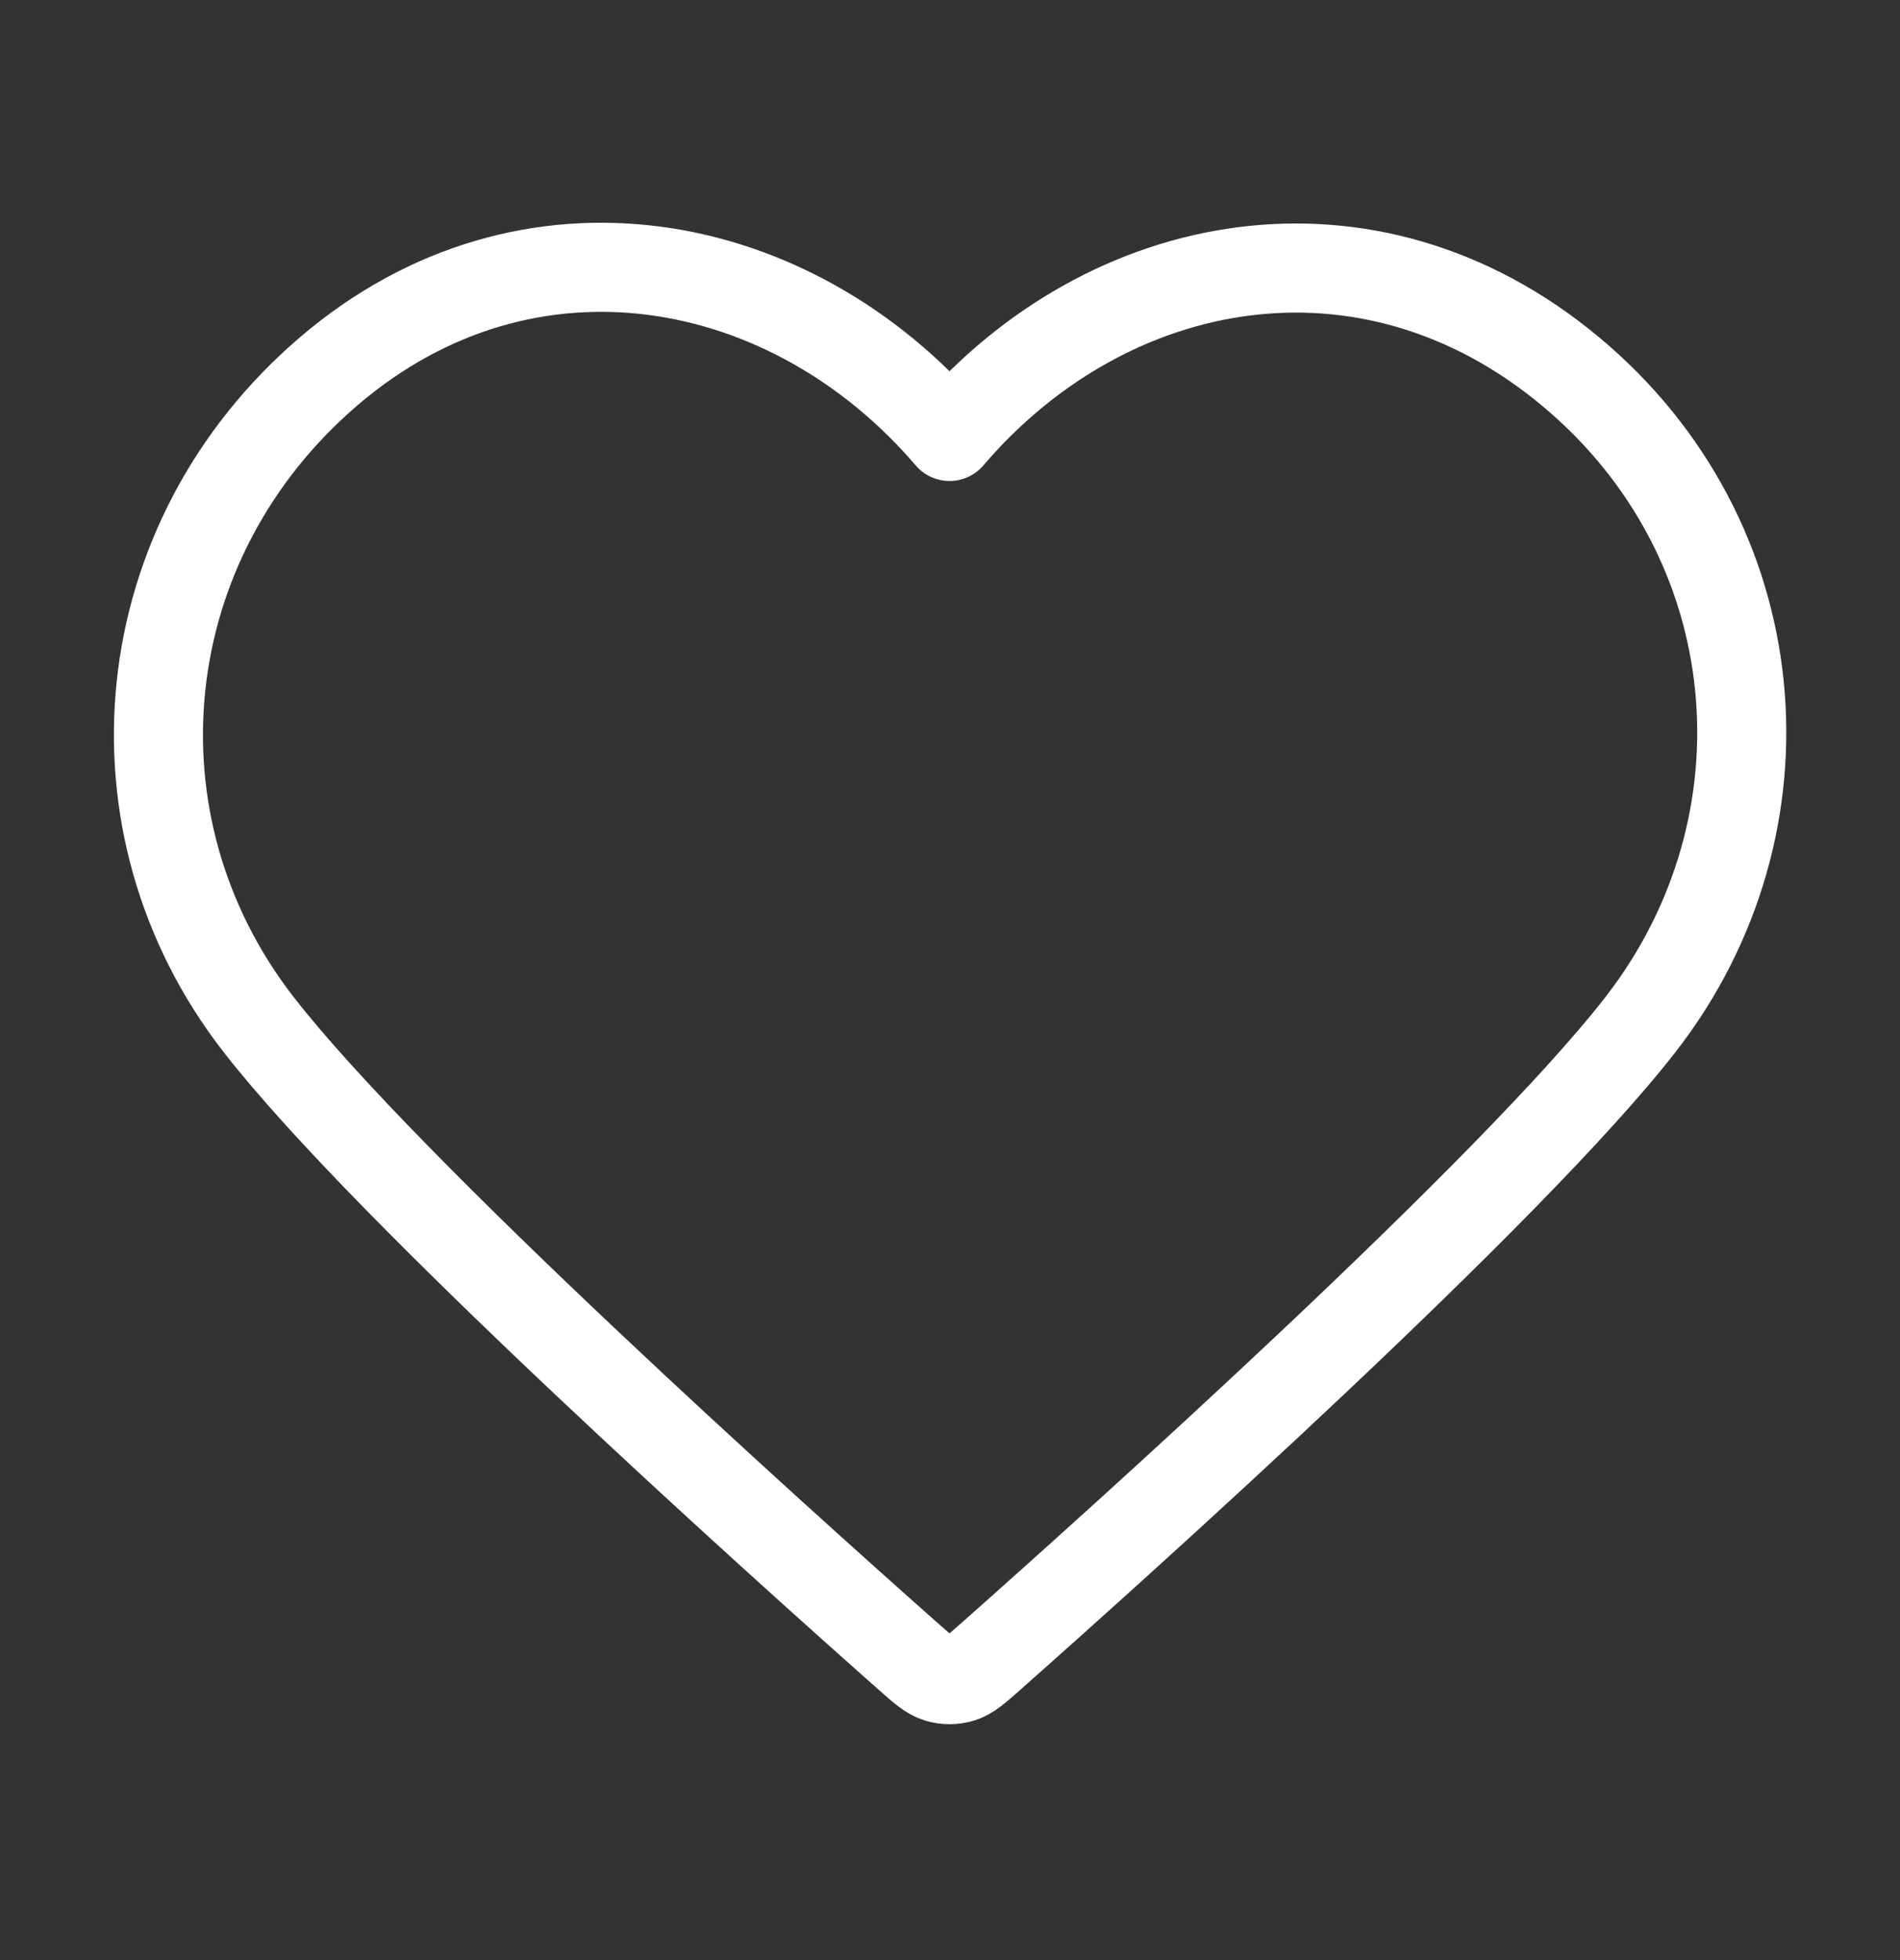 <svg width="32" height="33" viewBox="0 0 32 33" fill="none" xmlns="http://www.w3.org/2000/svg">
<rect x="0" y="0" width="32" height="33" fill="#333333" stroke="none"/>
<path fill-rule="evenodd" clip-rule="evenodd" d="M15.992 7.348C13.326 4.231 8.881 3.393 5.541 6.247C2.201 9.101 1.731 13.872 4.354 17.247C6.534 20.053 13.134 25.972 15.297 27.888C15.539 28.102 15.66 28.209 15.802 28.251C15.925 28.288 16.06 28.288 16.183 28.251C16.324 28.209 16.445 28.102 16.687 27.888C18.85 25.972 25.45 20.053 27.631 17.247C30.254 13.872 29.841 9.07 26.443 6.247C23.046 3.423 18.658 4.231 15.992 7.348Z" stroke="white" stroke-width="1.5" stroke-linecap="round" stroke-linejoin="round"/>
</svg>
